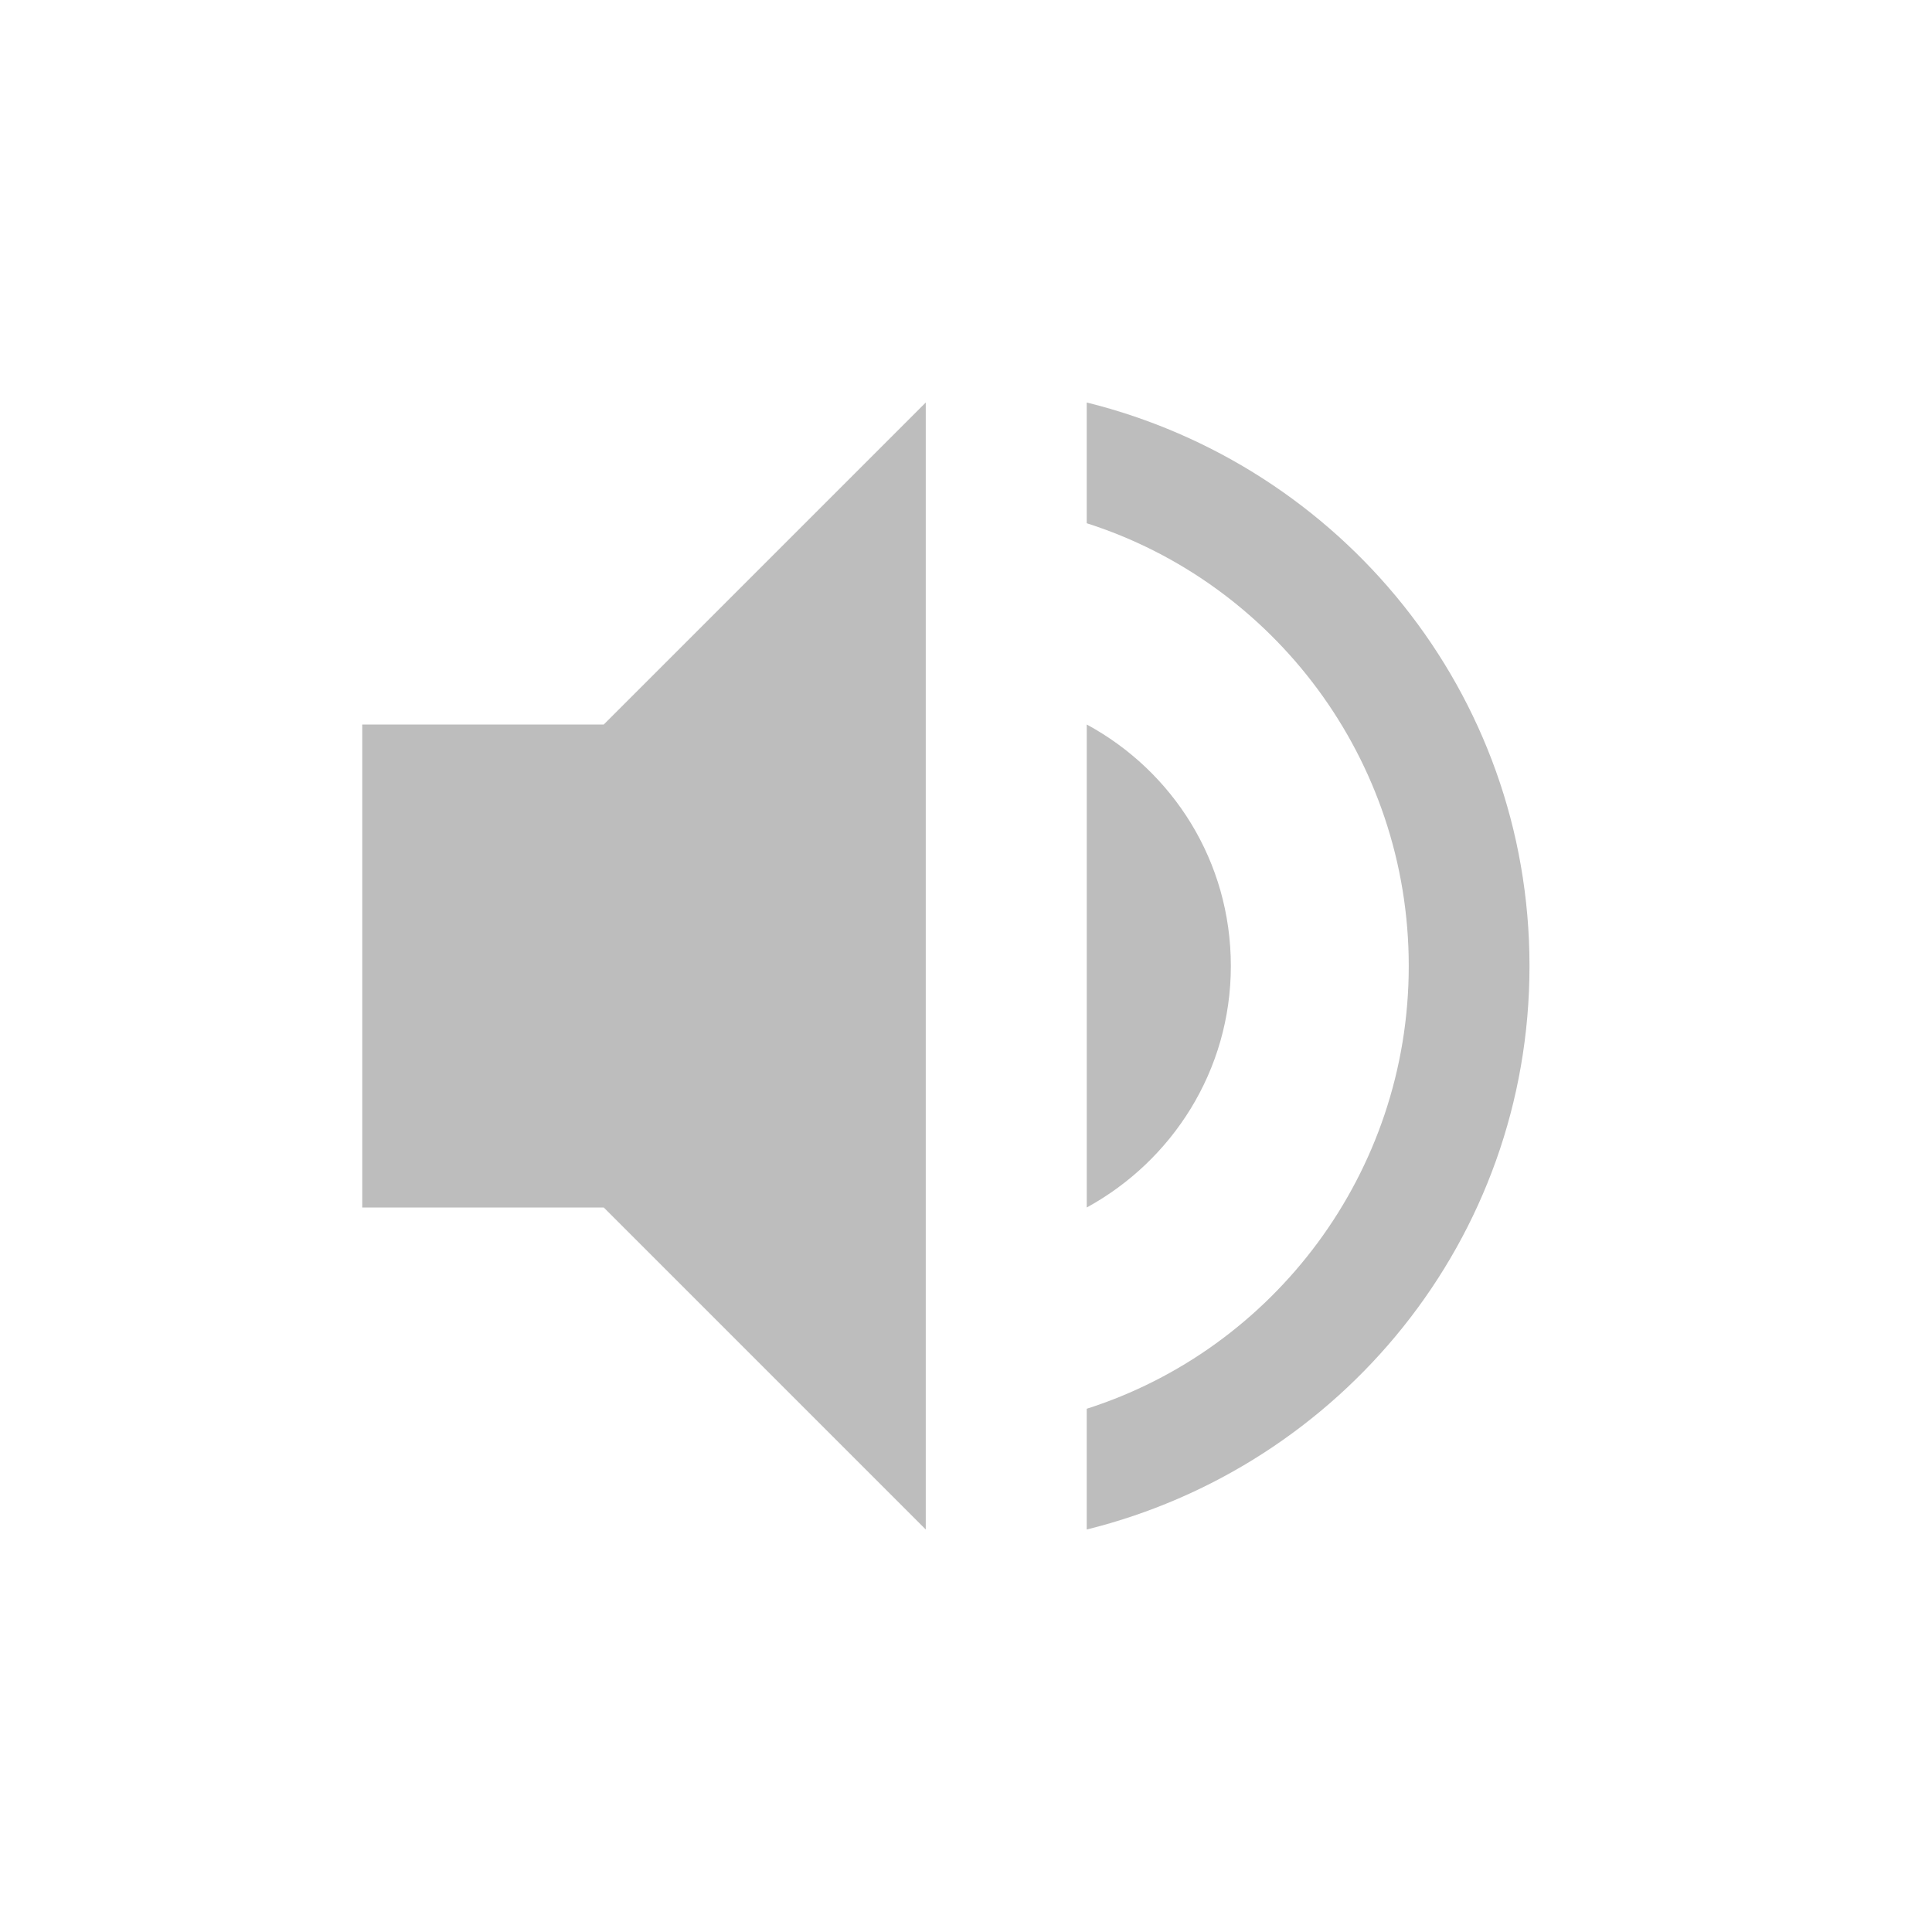 <?xml version="1.0" encoding="UTF-8" standalone="no"?>
<!-- Created with Inkscape (http://www.inkscape.org/) -->
<svg id="svg7384" xmlns:rdf="http://www.w3.org/1999/02/22-rdf-syntax-ns#" style="enable-background:new" xmlns="http://www.w3.org/2000/svg" xmlns:osb="http://www.openswatchbook.org/uri/2009/osb" height="48" width="48" version="1.1" xmlns:cc="http://creativecommons.org/ns#" xmlns:dc="http://purl.org/dc/elements/1.1/">
 <title id="title8473">Paper Symbolic Icon Theme</title>
 <g id="layer12" transform="translate(-445 118)">
  <path id="path6-38" opacity=".35" d="m472-108v3c4.64 1.48 8 5.86 8 11s-3.36 9.52-8 11v3c6.3-1.56 11-7.2 11-14s-4.7-12.44-11-14z" fill="#444"/>
  <path id="path3006-9" opacity=".35" d="m454-100v12h6l8 8v-28l-8 8z" fill="#444"/>
  <path id="path3008-6" opacity=".35" d="m475.58-94c0-2.6-1.44-4.84-3.58-6v12c2.12-1.16 3.58-3.4 3.58-6z" fill="#444"/>
  <rect id="rect5810" opacity=".1" style="color:#bebebe" height="48" width="48" y="-118" x="445" fill="none"/>
 </g>
</svg>

